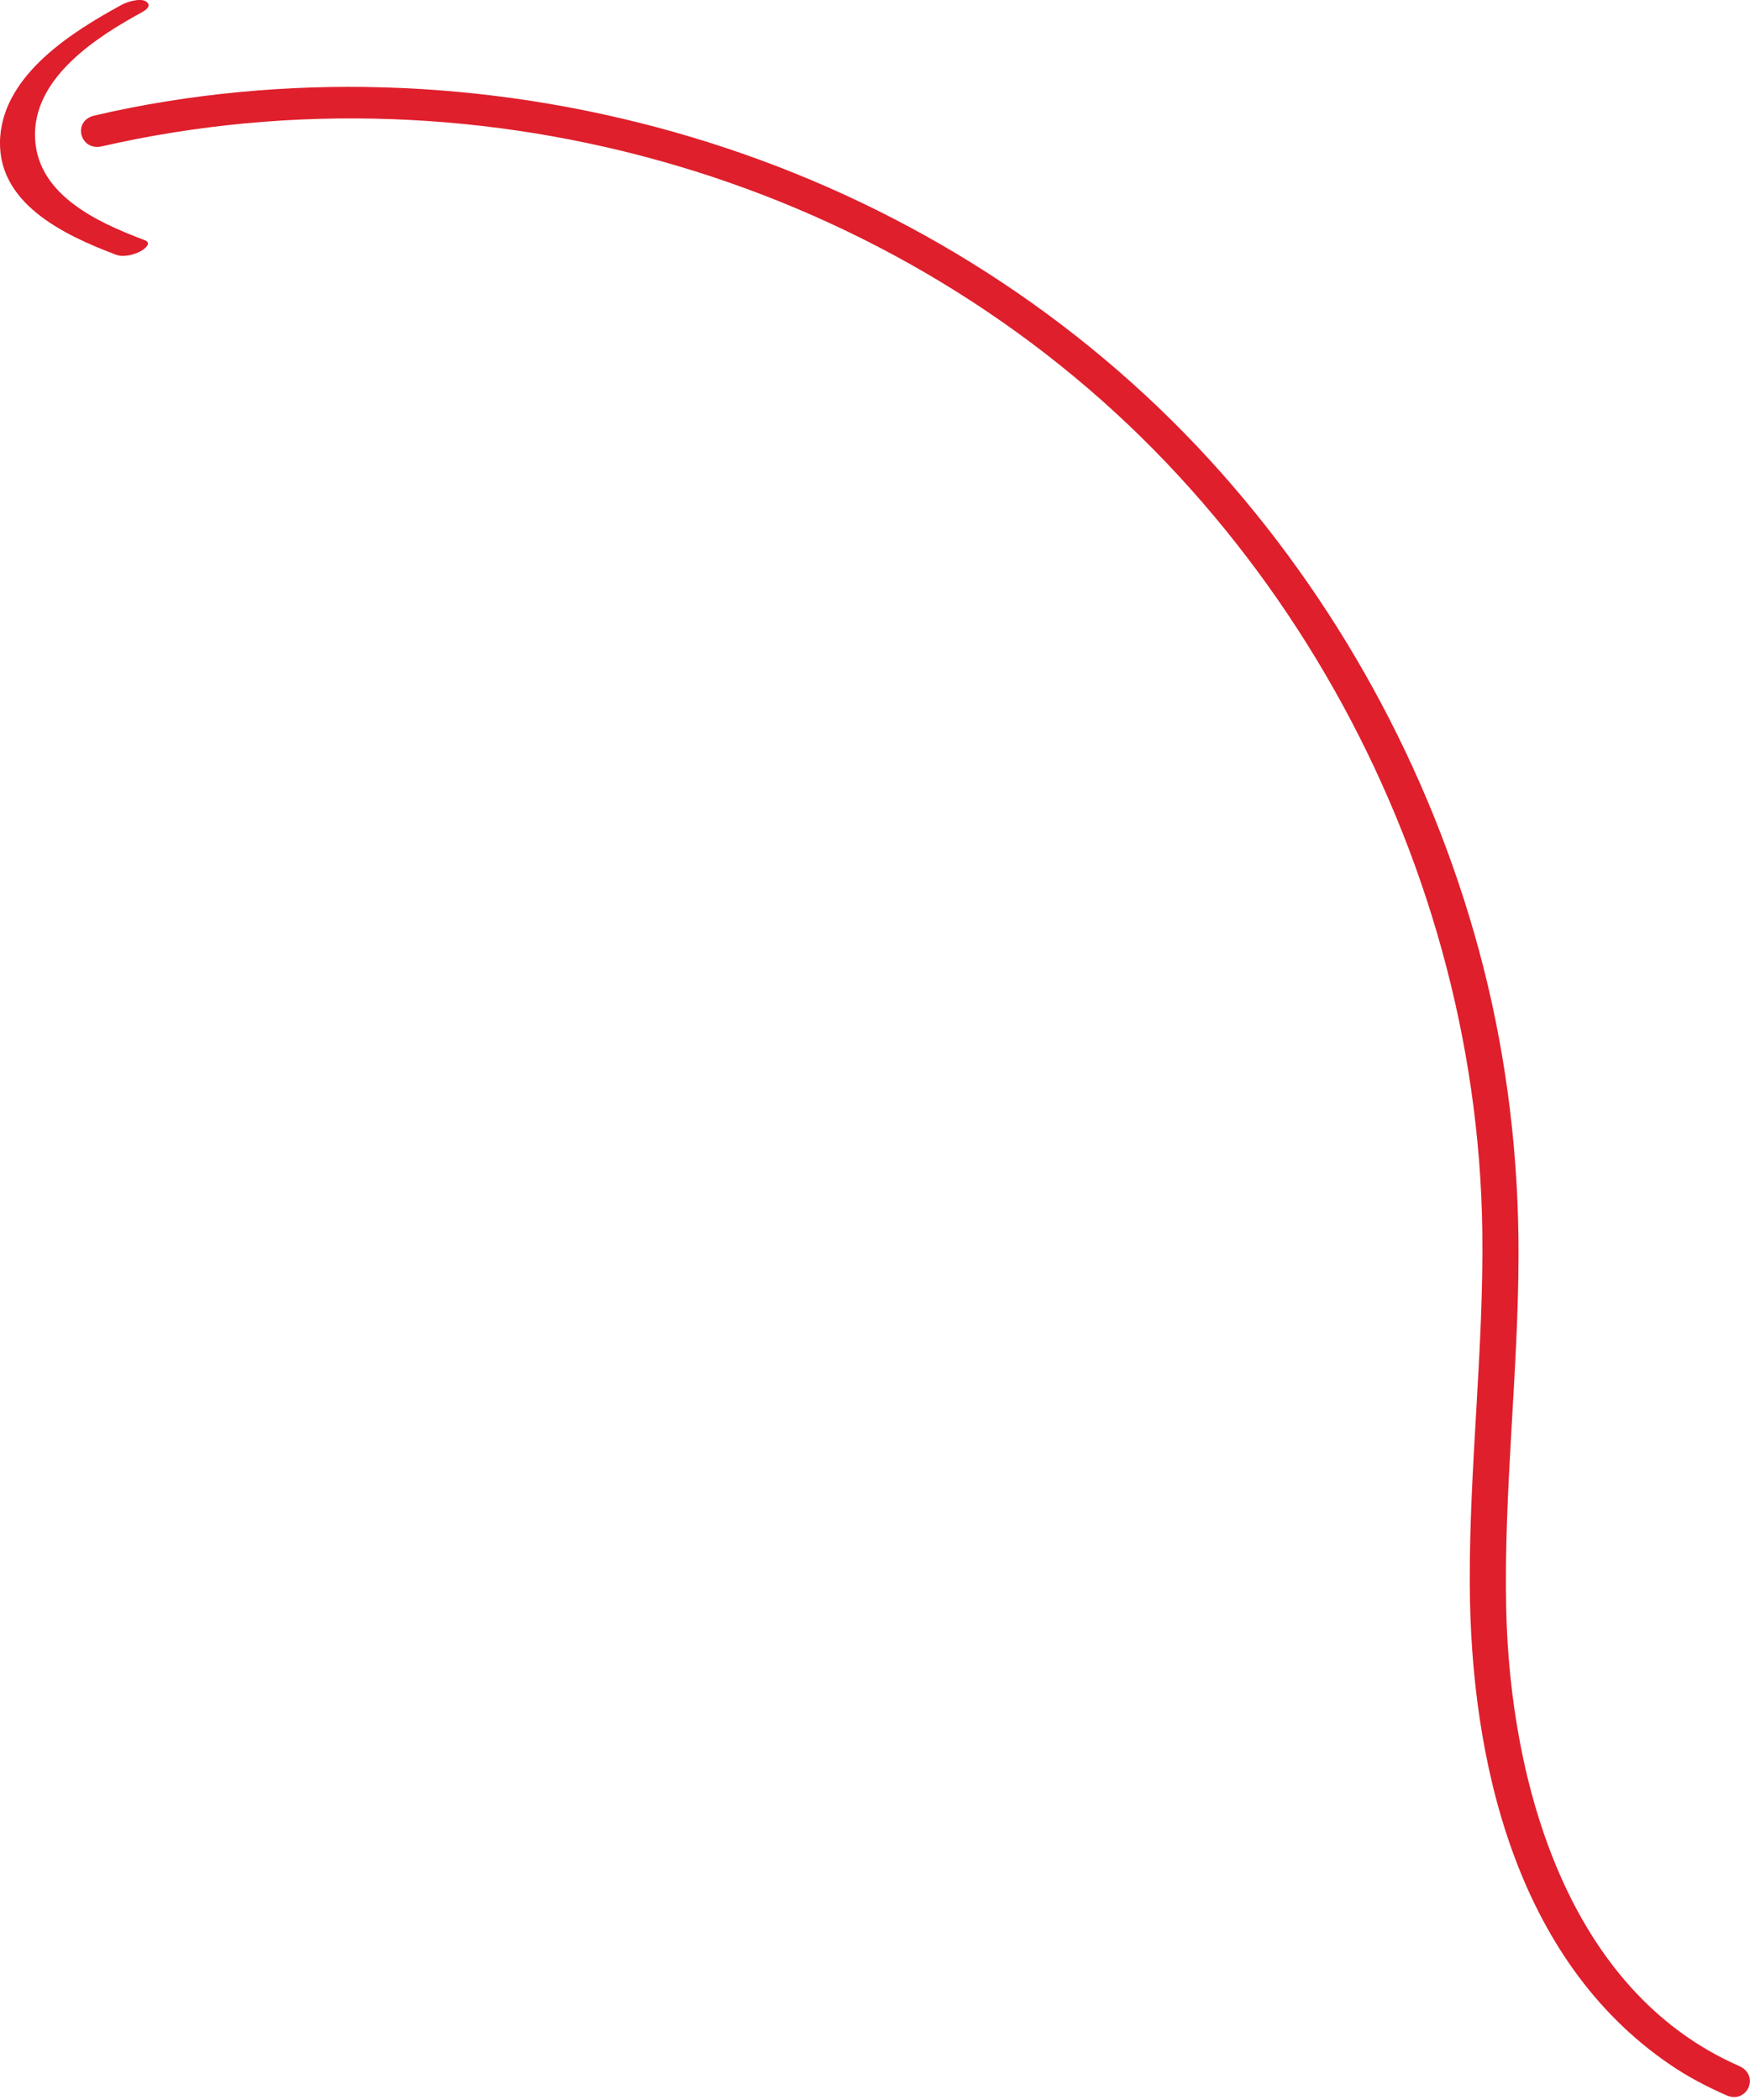 <svg width="145" height="174" viewBox="0 0 145 174" fill="none" xmlns="http://www.w3.org/2000/svg">
<g clip-path="url(#clip0)">
<path d="M144.09 171.18C129.82 164.91 125.131 147.61 124.801 133.39C124.581 123.58 125.801 113.82 125.821 104.02C125.841 95.97 124.891 87.94 122.911 80.14C119.051 65 111.531 50.82 101.161 39.14C90.49 27.11 76.77 18.07 61.611 12.76C46.361 7.42 29.75 5.83 13.79 8.4C11.79 8.72 9.811 9.11 7.841 9.57C5.951 10 6.631 12.54 8.421 12.13C24.16 8.53 40.711 9.16 56.181 13.76C71.54 18.32 85.581 26.73 96.641 38.34C107.411 49.64 115.301 63.65 119.461 78.69C121.571 86.3 122.721 94.17 122.821 102.07C122.941 111.8 121.741 121.48 121.781 131.21C121.841 145.79 125.561 162.35 138.391 171.08C139.861 172.08 141.441 172.91 143.071 173.62C144.761 174.34 145.86 171.96 144.09 171.18Z" fill="#DF1F2C"/>
<path d="M10.041 0.42C5.961 2.65 0.431 6.12 0.021 11.29C-0.409 16.81 5.311 19.48 9.621 21.11C10.231 21.34 11.111 21.11 11.661 20.81C11.981 20.64 12.621 20.14 11.991 19.9C8.011 18.4 2.801 16.04 2.901 11.01C3.001 6.28 8.071 3.03 11.751 1.02C12.151 0.8 12.601 0.44 12.081 0.11C11.591 -0.19 10.481 0.17 10.041 0.42Z" fill="#DF1F2C"/>
</g>
<defs>
<clipPath id="clip0">
<rect width="144.99" height="173.75" fill="white"/>
</clipPath>
</defs>
</svg>
